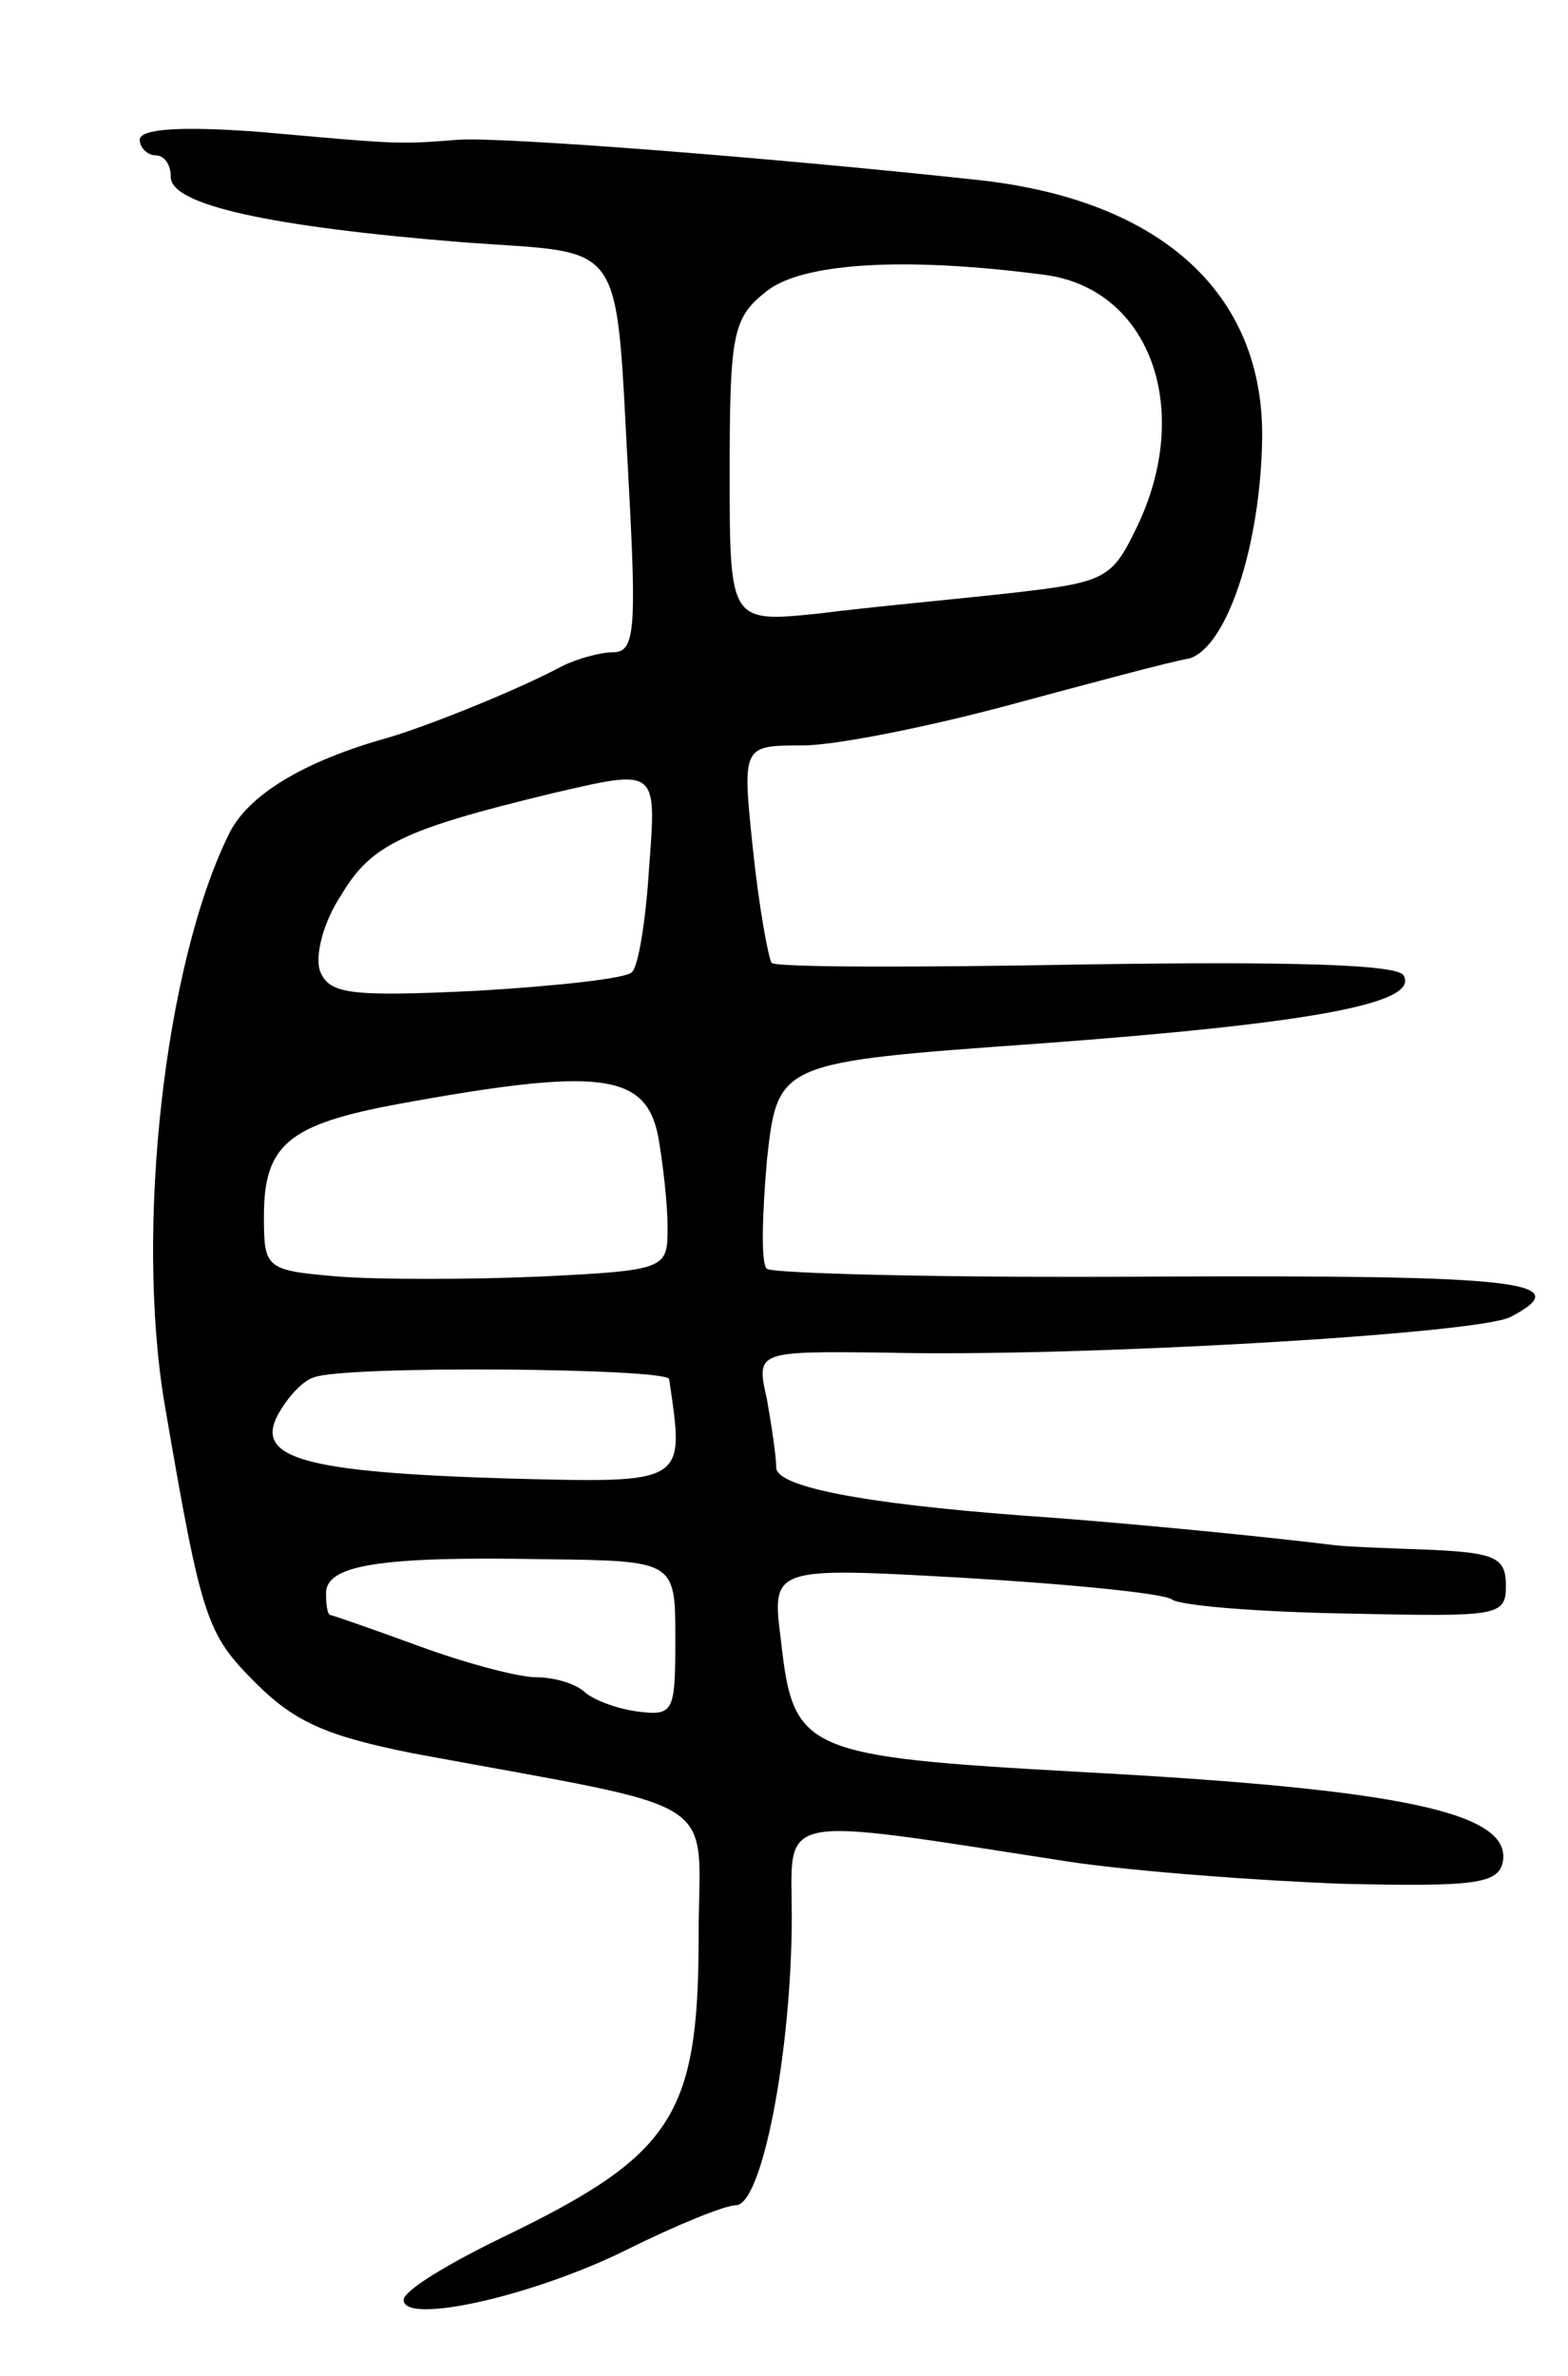 <svg version="1.0" xmlns="http://www.w3.org/2000/svg"
 width="101pt" height="153pt" viewBox="0 0 101 153"
 preserveAspectRatio="xMidYMid meet">
<g transform="translate(0,153) scale(0.1,-0.1)"
fill="#000000" stroke="none">
<path d="M90 1440 c0 -5 5 -10 10 -10 6 0 10 -6 10 -14 0 -18 64 -32 188 -42
107 -8 98 6 107 -156 5 -93 4 -108 -10 -108 -8 0 -23 -4 -33 -9 -28 -15 -85
-38 -112 -46 -54 -15 -91 -37 -103 -63 -41 -84 -60 -253 -41 -366 24 -140 27
-148 59 -180 25 -25 46 -34 101 -45 205 -38 184 -25 184 -118 0 -116 -17 -141
-127 -194 -35 -17 -63 -34 -63 -40 0 -16 82 2 143 32 32 16 64 29 71 29 17 0
36 100 36 186 0 67 -14 65 180 35 41 -6 120 -12 175 -14 85 -2 100 0 103 14 6
32 -66 47 -272 58 -179 10 -185 13 -193 85 -6 47 -6 47 118 40 68 -4 129 -10
134 -14 6 -4 56 -8 113 -9 97 -2 102 -2 102 18 0 18 -7 21 -47 23 -27 1 -55 2
-63 3 -57 7 -154 16 -200 19 -107 8 -160 19 -160 31 0 7 -3 27 -6 44 -7 31 -7
31 77 30 123 -3 381 12 402 23 44 23 5 27 -228 26 -135 -1 -248 2 -251 5 -4 3
-3 35 0 70 7 63 7 63 175 75 176 13 246 26 235 44 -4 7 -73 9 -204 7 -109 -2
-200 -2 -203 1 -2 3 -8 35 -12 73 -7 67 -7 67 32 67 21 0 81 12 133 26 52 14
104 28 116 30 24 7 46 72 47 142 1 93 -65 153 -182 166 -139 15 -309 28 -336
26 -39 -3 -37 -3 -127 5 -52 4 -78 2 -78 -5z m583 -87 c68 -9 96 -87 59 -163
-16 -33 -20 -35 -82 -42 -36 -4 -91 -9 -122 -13 -58 -6 -58 -6 -58 91 0 87 2
99 22 115 22 20 90 24 181 12z m-255 -383 c-2 -33 -7 -63 -11 -66 -3 -4 -49
-9 -100 -12 -83 -4 -95 -2 -101 13 -3 10 2 31 14 49 19 32 40 42 135 65 69 16
68 17 63 -49z m6 -172 c3 -17 6 -43 6 -58 0 -27 0 -28 -82 -32 -46 -2 -104 -2
-130 0 -47 4 -48 5 -48 39 0 46 16 59 86 72 131 24 160 20 168 -21z m7 -156
c10 -68 12 -67 -105 -64 -130 4 -162 13 -147 41 6 11 16 22 23 24 19 8 228 6
229 -1z m4 -167 c0 -48 -1 -50 -25 -47 -14 2 -29 8 -34 13 -6 5 -19 9 -31 9
-11 0 -45 9 -75 20 -30 11 -56 20 -57 20 -2 0 -3 6 -3 14 0 18 33 24 140 22
85 -1 85 -1 85 -51z"/>
</g>
</svg>
